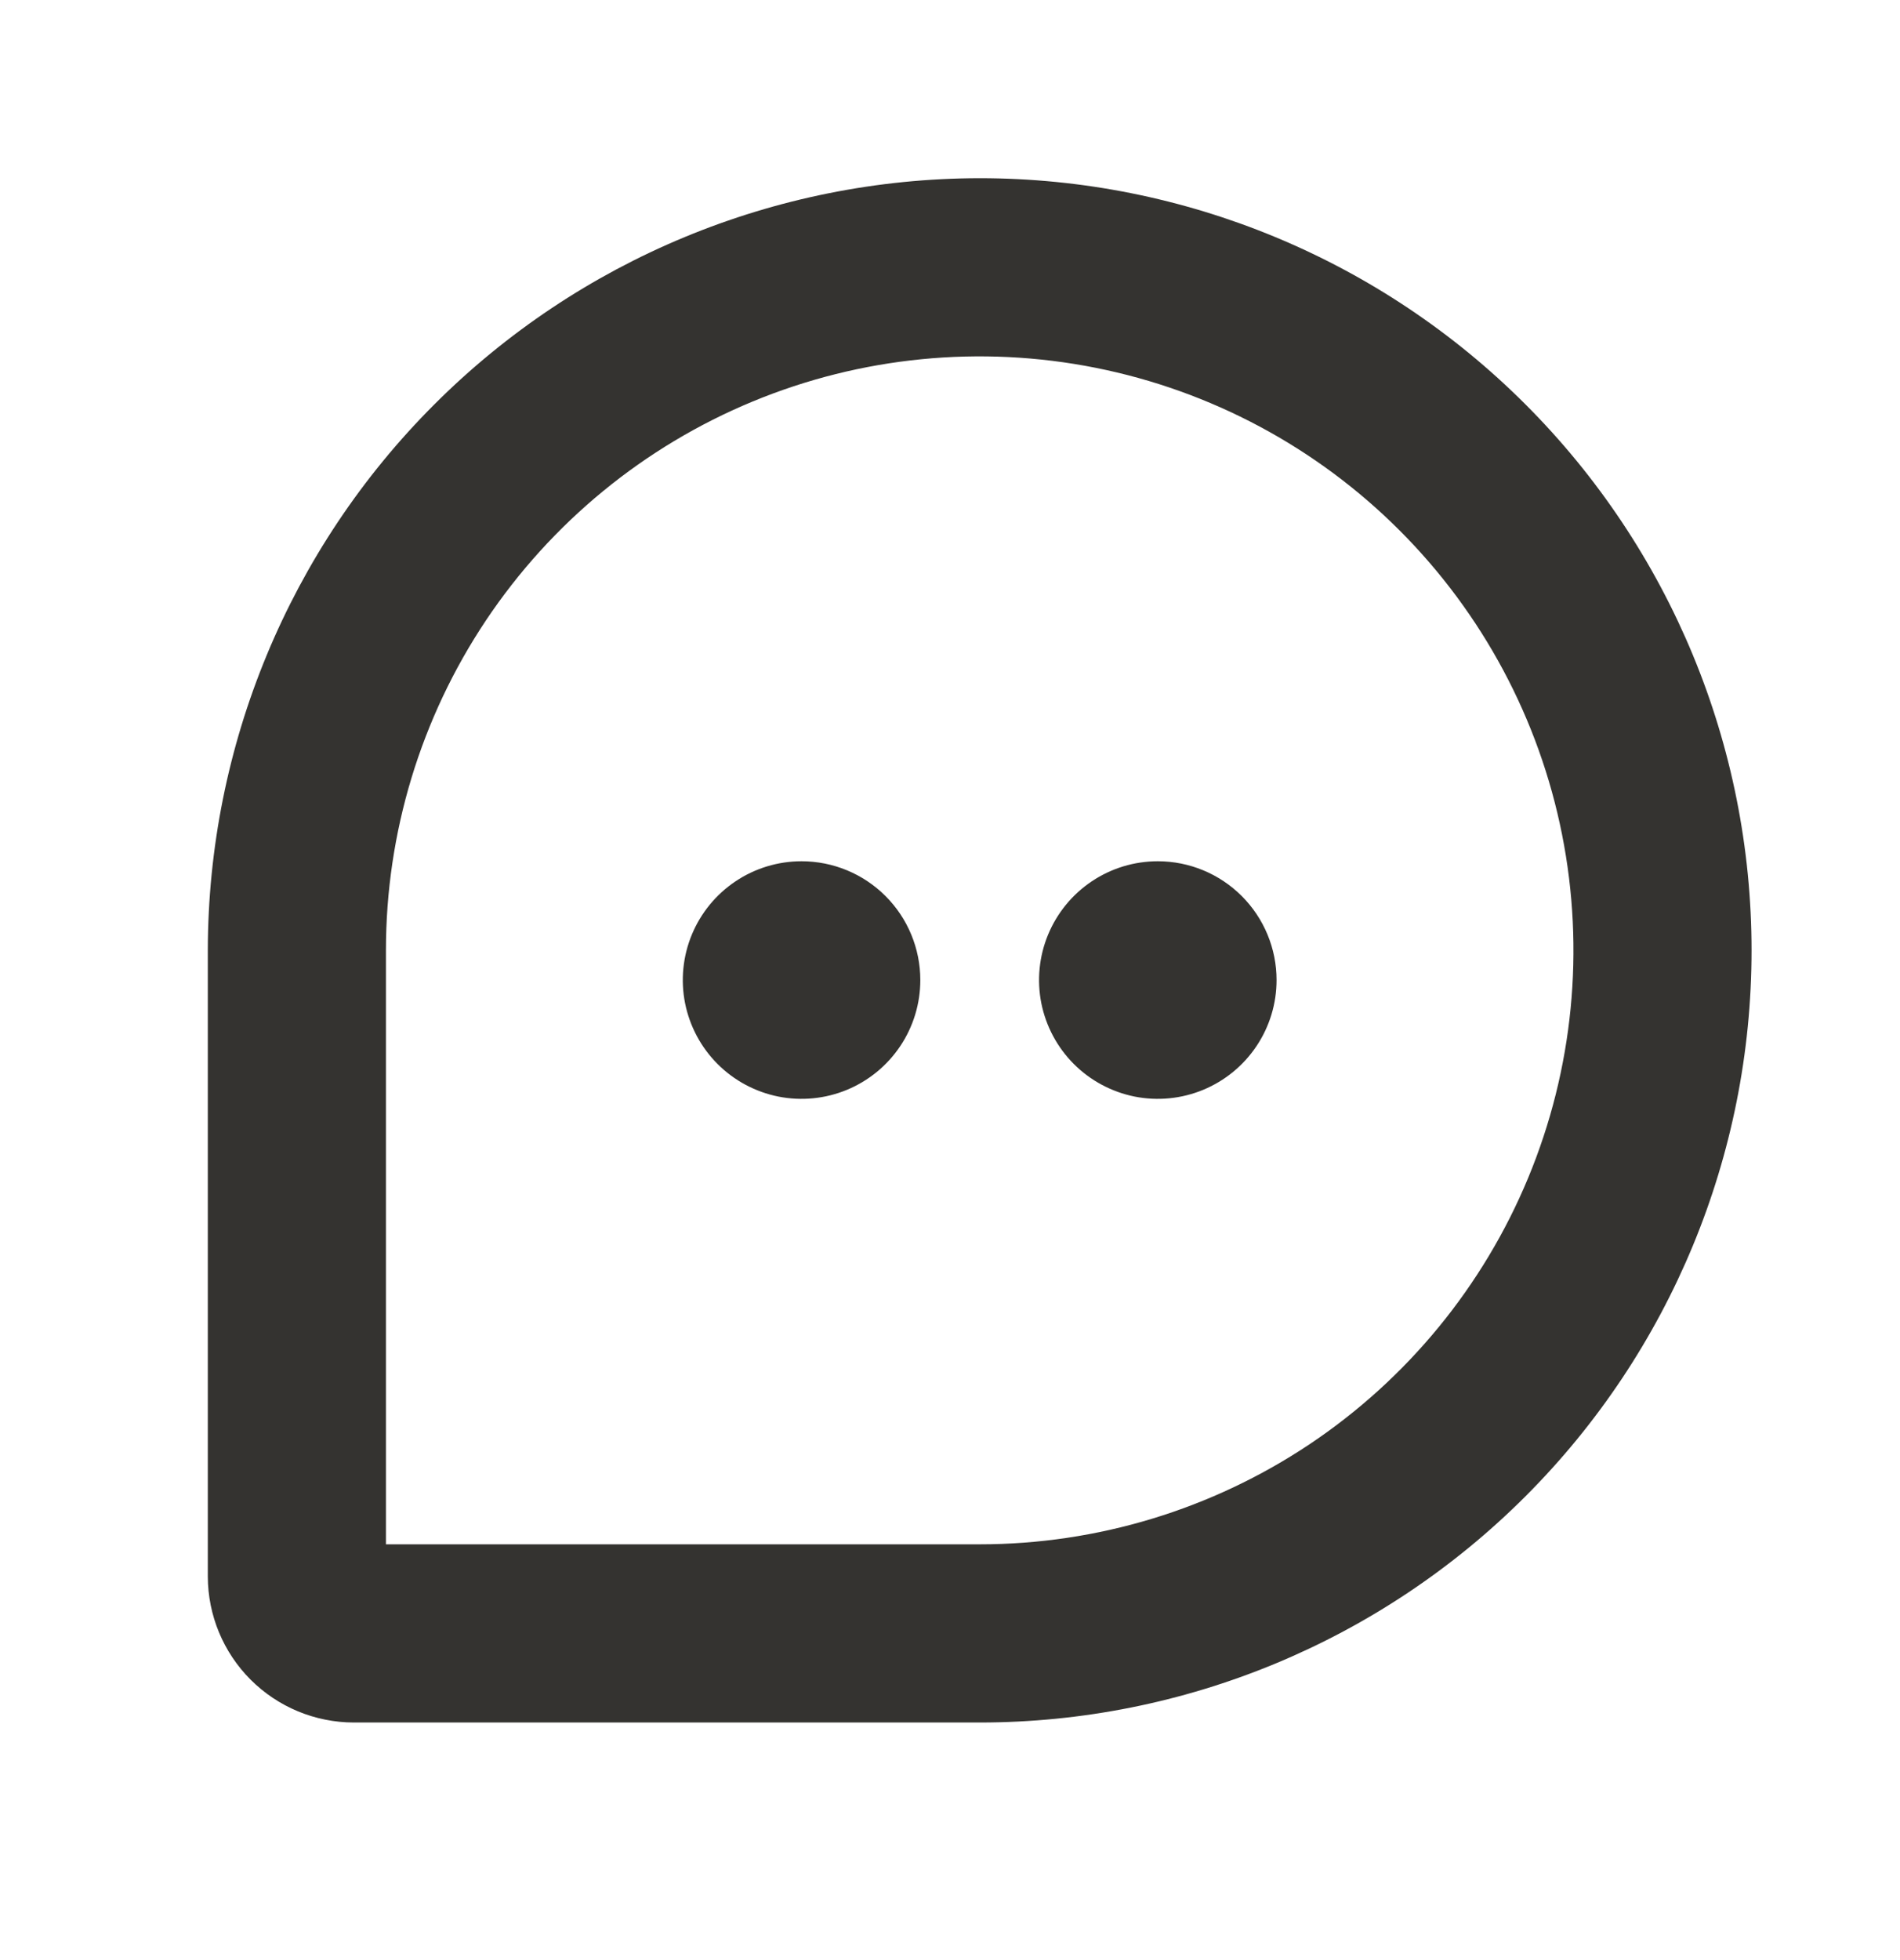<svg width="32" height="33" viewBox="0 0 32 33" fill="none" xmlns="http://www.w3.org/2000/svg">
<path d="M16.5 3C13.053 3.004 9.749 4.374 7.312 6.812C4.874 9.249 3.504 12.553 3.5 16V26.541C3.501 27.193 3.76 27.818 4.221 28.279C4.682 28.74 5.307 28.999 5.959 29H16.5C19.948 29 23.254 27.63 25.692 25.192C28.13 22.754 29.5 19.448 29.5 16C29.5 12.552 28.13 9.246 25.692 6.808C23.254 4.37 19.948 3 16.5 3ZM16.5 26H6.5V16C6.5 14.022 7.086 12.089 8.185 10.444C9.284 8.8 10.846 7.518 12.673 6.761C14.5 6.004 16.511 5.806 18.451 6.192C20.391 6.578 22.172 7.53 23.571 8.929C24.97 10.328 25.922 12.109 26.308 14.049C26.694 15.989 26.496 18 25.739 19.827C24.982 21.654 23.7 23.216 22.056 24.315C20.411 25.413 18.478 26 16.5 26ZM15.5 16.5C15.5 16.896 15.383 17.282 15.163 17.611C14.943 17.94 14.631 18.196 14.265 18.348C13.9 18.499 13.498 18.539 13.11 18.462C12.722 18.384 12.366 18.194 12.086 17.914C11.806 17.634 11.616 17.278 11.538 16.89C11.461 16.502 11.501 16.1 11.652 15.735C11.804 15.369 12.06 15.057 12.389 14.837C12.718 14.617 13.104 14.5 13.5 14.5C14.03 14.5 14.539 14.711 14.914 15.086C15.289 15.461 15.5 15.97 15.5 16.5ZM21.5 16.5C21.5 16.896 21.383 17.282 21.163 17.611C20.943 17.94 20.631 18.196 20.265 18.348C19.9 18.499 19.498 18.539 19.11 18.462C18.722 18.384 18.366 18.194 18.086 17.914C17.806 17.634 17.616 17.278 17.538 16.89C17.461 16.502 17.501 16.1 17.652 15.735C17.804 15.369 18.06 15.057 18.389 14.837C18.718 14.617 19.104 14.5 19.5 14.5C20.03 14.5 20.539 14.711 20.914 15.086C21.289 15.461 21.5 15.97 21.5 16.5Z" fill="#343330"/>
</svg>
